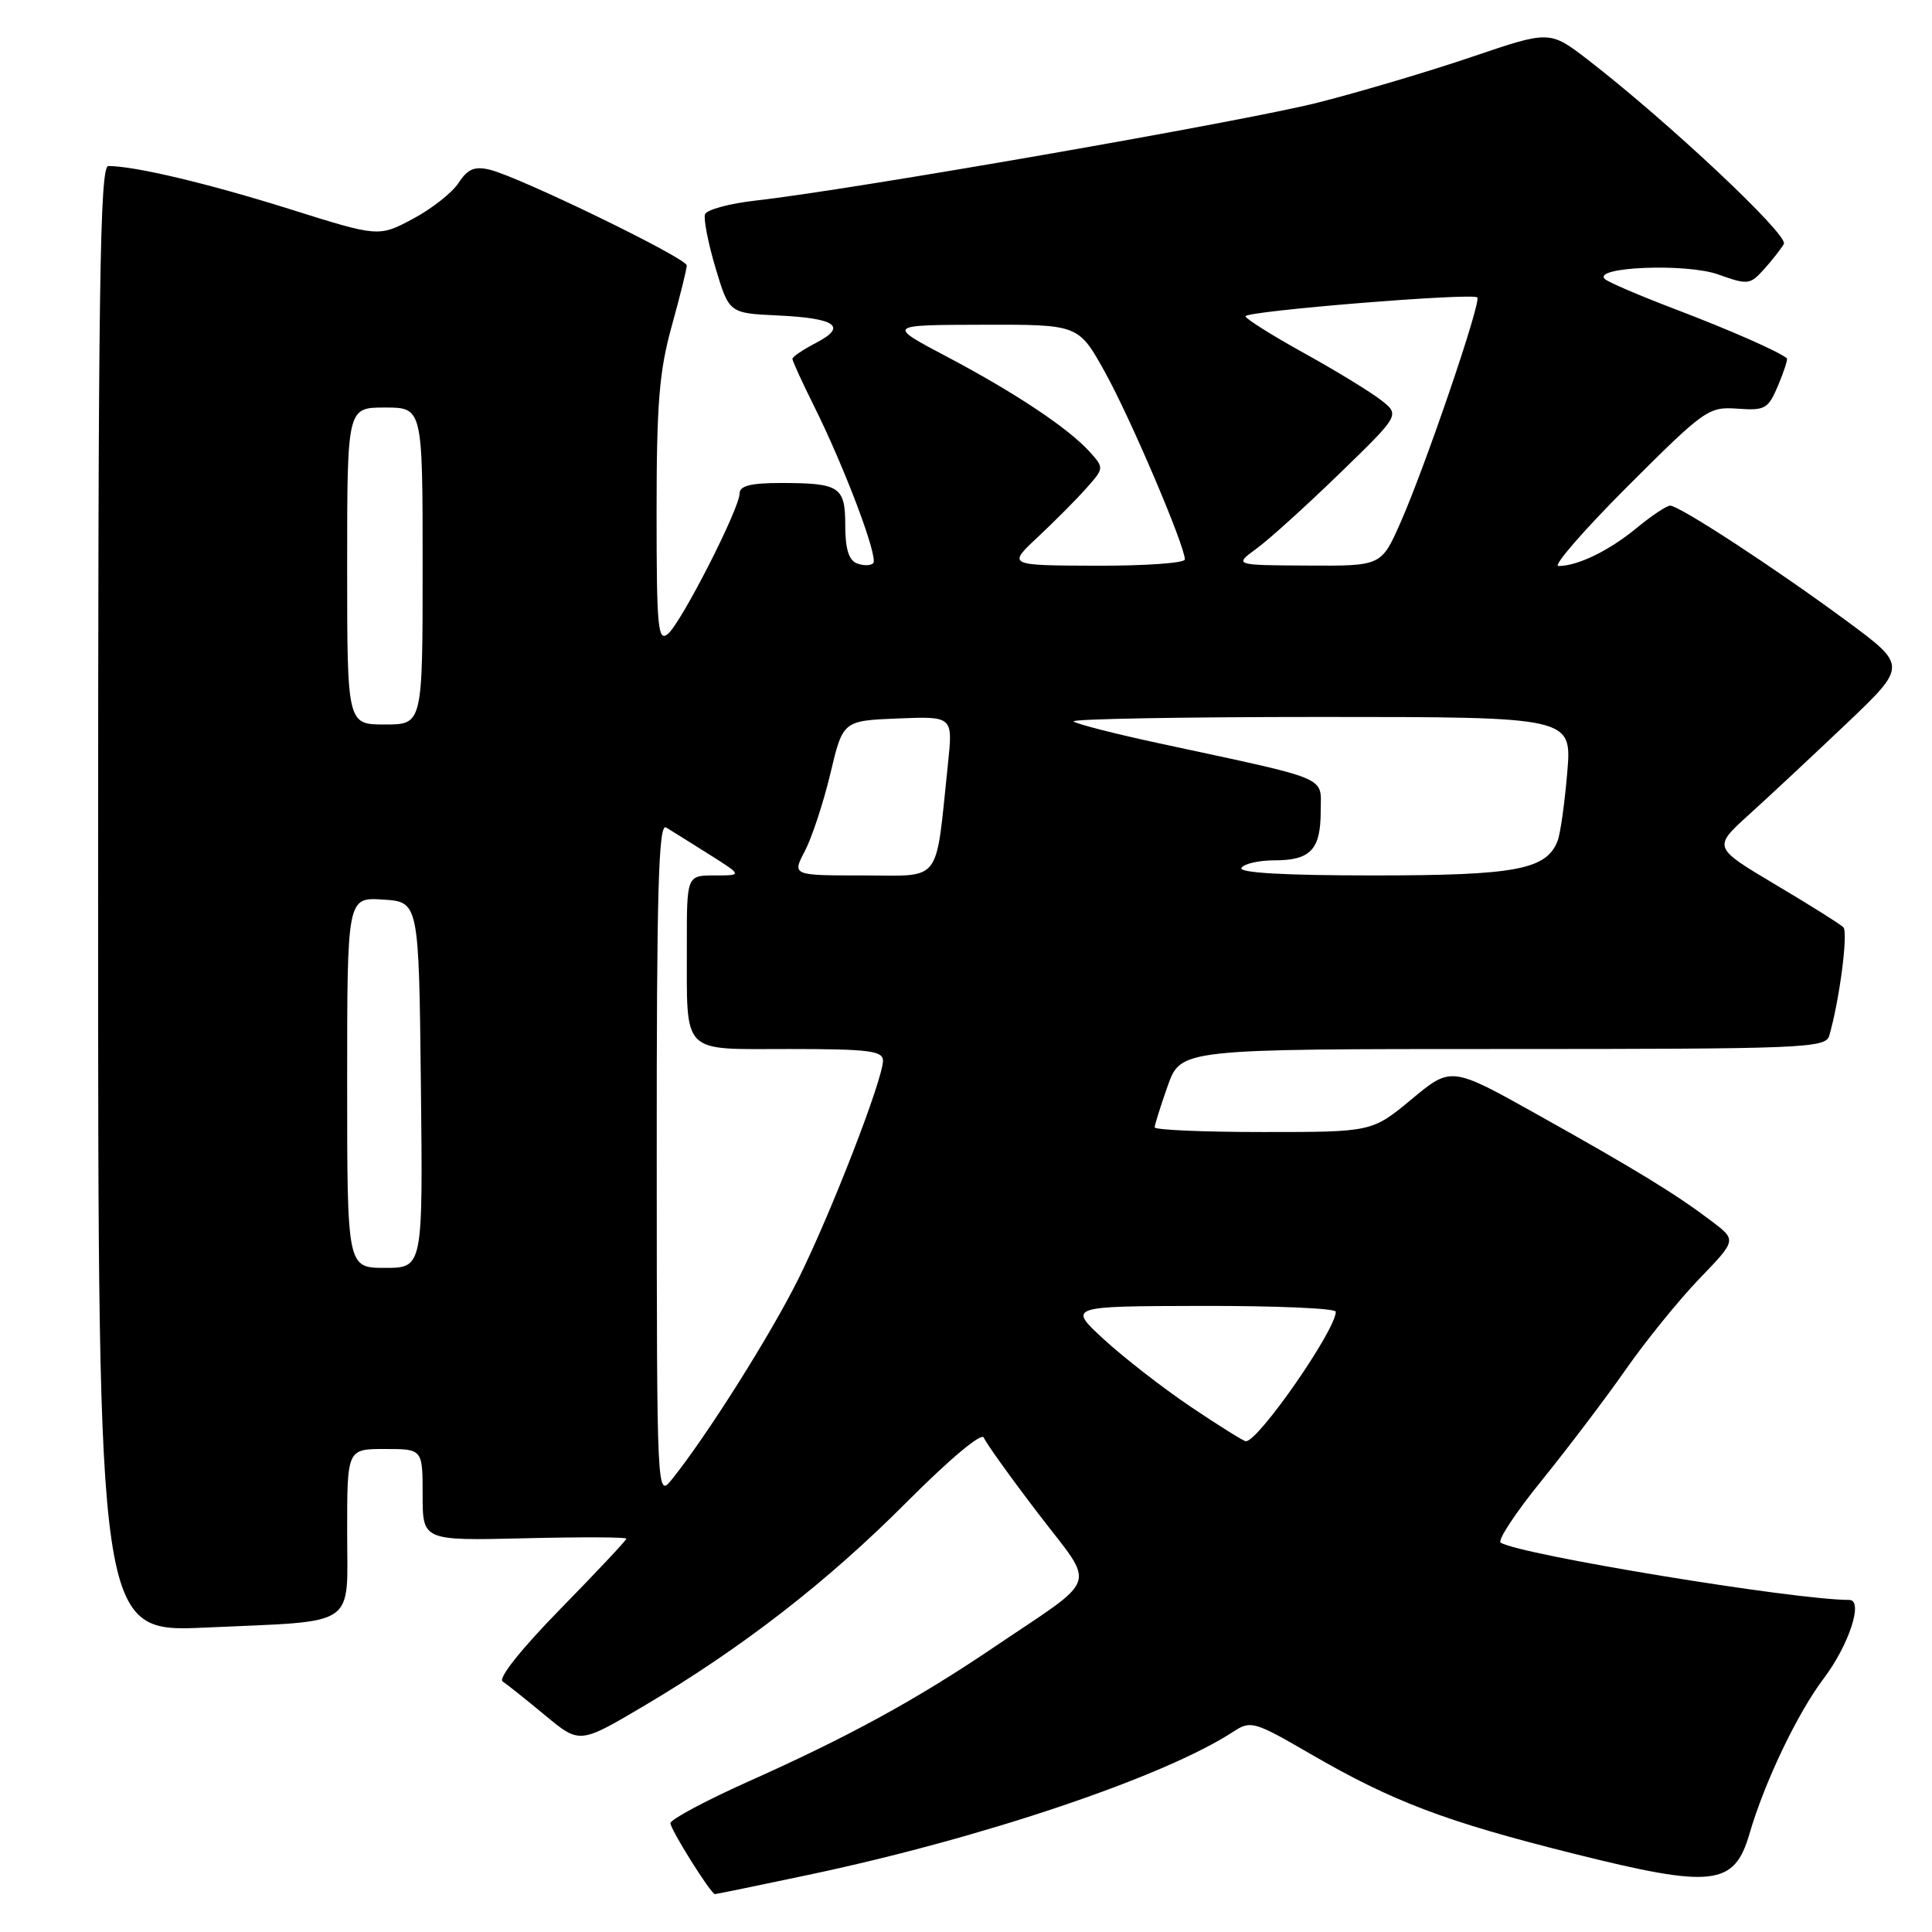 <?xml version="1.0" encoding="UTF-8" standalone="no"?>
<!DOCTYPE svg PUBLIC "-//W3C//DTD SVG 1.1//EN" "http://www.w3.org/Graphics/SVG/1.1/DTD/svg11.dtd" >
<svg xmlns="http://www.w3.org/2000/svg" xmlns:xlink="http://www.w3.org/1999/xlink" version="1.1" viewBox="0 0 256 256">
 <g >
 <path fill="currentColor"
d=" M 107.17 248.42 C 130.20 243.56 154.30 235.43 163.43 229.45 C 165.73 227.95 166.19 228.08 173.67 232.42 C 184.55 238.73 191.53 241.37 208.52 245.62 C 226.94 250.23 229.80 249.91 231.81 243.00 C 233.82 236.11 238.16 227.03 241.64 222.42 C 245.01 217.96 246.96 212.00 245.04 212.00 C 237.80 212.00 201.47 206.03 198.85 204.41 C 198.39 204.12 200.83 200.43 204.26 196.20 C 207.69 191.96 212.71 185.35 215.40 181.50 C 218.09 177.65 222.50 172.21 225.20 169.41 C 230.11 164.32 230.11 164.32 226.81 161.82 C 222.07 158.23 216.88 155.05 203.81 147.74 C 192.29 141.29 192.29 141.29 187.05 145.65 C 181.80 150.00 181.80 150.00 167.40 150.00 C 159.48 150.00 153.00 149.72 153.00 149.38 C 153.00 149.05 153.78 146.57 154.73 143.88 C 156.47 139.00 156.47 139.00 199.17 139.00 C 238.97 139.00 241.90 138.88 242.38 137.25 C 243.74 132.59 244.92 123.52 244.25 122.86 C 243.84 122.45 239.78 119.90 235.23 117.20 C 226.97 112.28 226.97 112.28 231.73 107.96 C 234.36 105.59 240.15 100.17 244.62 95.93 C 252.73 88.21 252.73 88.21 244.62 82.23 C 235.17 75.26 222.53 67.00 221.30 67.00 C 220.84 67.00 218.83 68.34 216.84 69.98 C 213.19 72.99 209.04 75.00 206.49 75.00 C 205.74 75.00 209.87 70.24 215.68 64.43 C 225.89 54.23 226.39 53.88 230.22 54.15 C 233.89 54.42 234.30 54.18 235.61 51.07 C 236.39 49.21 236.91 47.60 236.77 47.48 C 235.69 46.57 229.15 43.70 222.00 40.98 C 217.32 39.20 213.12 37.40 212.66 36.98 C 210.88 35.37 223.40 34.85 227.65 36.36 C 231.60 37.77 231.89 37.74 233.75 35.67 C 234.82 34.48 236.00 32.97 236.37 32.32 C 237.02 31.15 221.05 16.15 210.43 7.94 C 205.35 4.03 205.35 4.03 195.08 7.52 C 189.43 9.44 180.24 12.17 174.65 13.59 C 164.75 16.10 112.81 25.15 100.17 26.57 C 96.68 26.96 93.65 27.78 93.42 28.39 C 93.20 29.00 93.83 32.20 94.81 35.50 C 96.61 41.50 96.61 41.50 103.06 41.80 C 110.80 42.17 112.32 43.26 108.11 45.44 C 106.40 46.33 105.00 47.28 105.00 47.55 C 105.00 47.83 106.28 50.63 107.85 53.78 C 111.94 61.99 116.43 73.91 115.70 74.63 C 115.36 74.97 114.39 74.98 113.54 74.65 C 112.47 74.24 112.00 72.70 112.00 69.64 C 112.00 64.47 111.28 64.00 103.42 64.00 C 99.47 64.00 98.00 64.38 98.00 65.38 C 98.00 67.39 90.27 82.53 88.50 84.00 C 87.18 85.10 87.00 83.19 87.00 67.85 C 87.00 53.53 87.35 49.18 89.00 43.24 C 90.10 39.27 91.00 35.64 91.00 35.17 C 91.00 34.21 68.88 23.46 64.91 22.49 C 62.88 22.00 61.98 22.38 60.76 24.24 C 59.91 25.54 57.18 27.69 54.69 29.01 C 50.17 31.41 50.17 31.41 38.34 27.69 C 27.54 24.30 17.86 22.00 14.36 22.00 C 13.22 22.00 13.00 37.78 13.00 119.16 C 13.00 216.31 13.00 216.31 27.25 215.66 C 47.67 214.73 46.00 215.87 46.00 202.88 C 46.00 192.00 46.00 192.00 51.00 192.00 C 56.00 192.00 56.00 192.00 56.00 198.08 C 56.00 204.15 56.00 204.15 69.50 203.83 C 76.93 203.65 83.00 203.67 83.00 203.88 C 83.00 204.09 79.07 208.27 74.27 213.18 C 69.10 218.46 65.97 222.38 66.60 222.80 C 67.18 223.18 69.72 225.21 72.23 227.29 C 76.80 231.08 76.80 231.08 85.23 226.10 C 98.33 218.36 109.62 209.61 120.19 198.99 C 125.83 193.33 130.08 189.77 130.36 190.49 C 130.62 191.17 133.85 195.68 137.54 200.51 C 145.27 210.64 145.94 208.64 131.50 218.40 C 121.36 225.25 112.37 230.16 99.25 236.02 C 93.53 238.58 88.85 241.08 88.84 241.58 C 88.83 242.41 94.17 250.93 94.73 250.98 C 94.86 250.99 100.46 249.84 107.17 248.42 Z  M 87.02 153.69 C 87.00 118.10 87.26 109.04 88.25 109.64 C 88.94 110.05 91.50 111.66 93.95 113.20 C 98.39 116.00 98.39 116.00 94.70 116.00 C 91.00 116.00 91.00 116.00 91.01 125.25 C 91.04 139.96 90.08 139.00 104.62 139.00 C 115.11 139.00 117.00 139.24 117.00 140.54 C 117.00 143.01 110.11 160.78 105.77 169.50 C 102.06 176.94 93.70 190.20 89.05 196.00 C 87.04 198.50 87.04 198.50 87.02 153.69 Z  M 157.77 186.40 C 154.06 183.90 148.89 179.88 146.27 177.47 C 141.50 173.08 141.50 173.08 159.25 173.04 C 169.01 173.02 177.00 173.36 177.00 173.81 C 177.00 176.24 166.70 191.06 165.08 190.97 C 164.76 190.95 161.47 188.89 157.77 186.40 Z  M 46.00 143.45 C 46.00 118.89 46.00 118.89 50.75 119.20 C 55.50 119.50 55.50 119.50 55.77 143.75 C 56.04 168.00 56.04 168.00 51.02 168.00 C 46.00 168.00 46.00 168.00 46.00 143.45 Z  M 106.66 112.75 C 107.59 110.96 109.11 106.35 110.03 102.50 C 111.69 95.50 111.69 95.50 118.98 95.20 C 126.27 94.91 126.27 94.91 125.61 101.20 C 123.91 117.37 124.95 116.00 114.36 116.00 C 104.95 116.00 104.95 116.00 106.66 112.75 Z  M 164.50 115.00 C 164.84 114.45 166.80 114.00 168.86 114.00 C 173.66 114.00 175.00 112.58 175.00 107.47 C 175.00 102.77 176.61 103.45 153.67 98.51 C 147.72 97.23 142.58 95.92 142.26 95.59 C 141.93 95.27 156.66 95.00 174.98 95.00 C 208.29 95.00 208.29 95.00 207.67 102.35 C 207.33 106.40 206.76 110.46 206.40 111.39 C 204.93 115.24 200.89 116.00 181.99 116.00 C 170.17 116.00 164.10 115.65 164.50 115.00 Z  M 46.00 75.00 C 46.00 54.00 46.00 54.00 51.00 54.00 C 56.00 54.00 56.00 54.00 56.00 75.00 C 56.00 96.00 56.00 96.00 51.00 96.00 C 46.00 96.00 46.00 96.00 46.00 75.00 Z  M 137.50 71.18 C 139.70 69.12 142.59 66.22 143.91 64.73 C 146.30 62.05 146.31 62.00 144.41 59.89 C 141.59 56.76 134.55 52.06 125.50 47.28 C 117.50 43.06 117.50 43.06 130.20 43.03 C 142.90 43.00 142.90 43.00 146.38 49.25 C 149.72 55.23 157.00 72.30 157.00 74.13 C 157.00 74.61 151.71 74.98 145.25 74.96 C 133.50 74.92 133.50 74.92 137.50 71.18 Z  M 166.50 72.69 C 168.15 71.49 173.10 67.01 177.50 62.74 C 185.50 54.98 185.50 54.98 183.00 53.02 C 181.62 51.94 177.03 49.13 172.78 46.78 C 168.53 44.43 165.05 42.23 165.03 41.91 C 165.00 41.22 195.11 38.77 195.75 39.41 C 196.31 39.98 188.85 61.84 185.57 69.25 C 183.03 75.00 183.03 75.00 173.26 74.94 C 163.50 74.89 163.50 74.89 166.50 72.69 Z "/>
</g>
</svg>